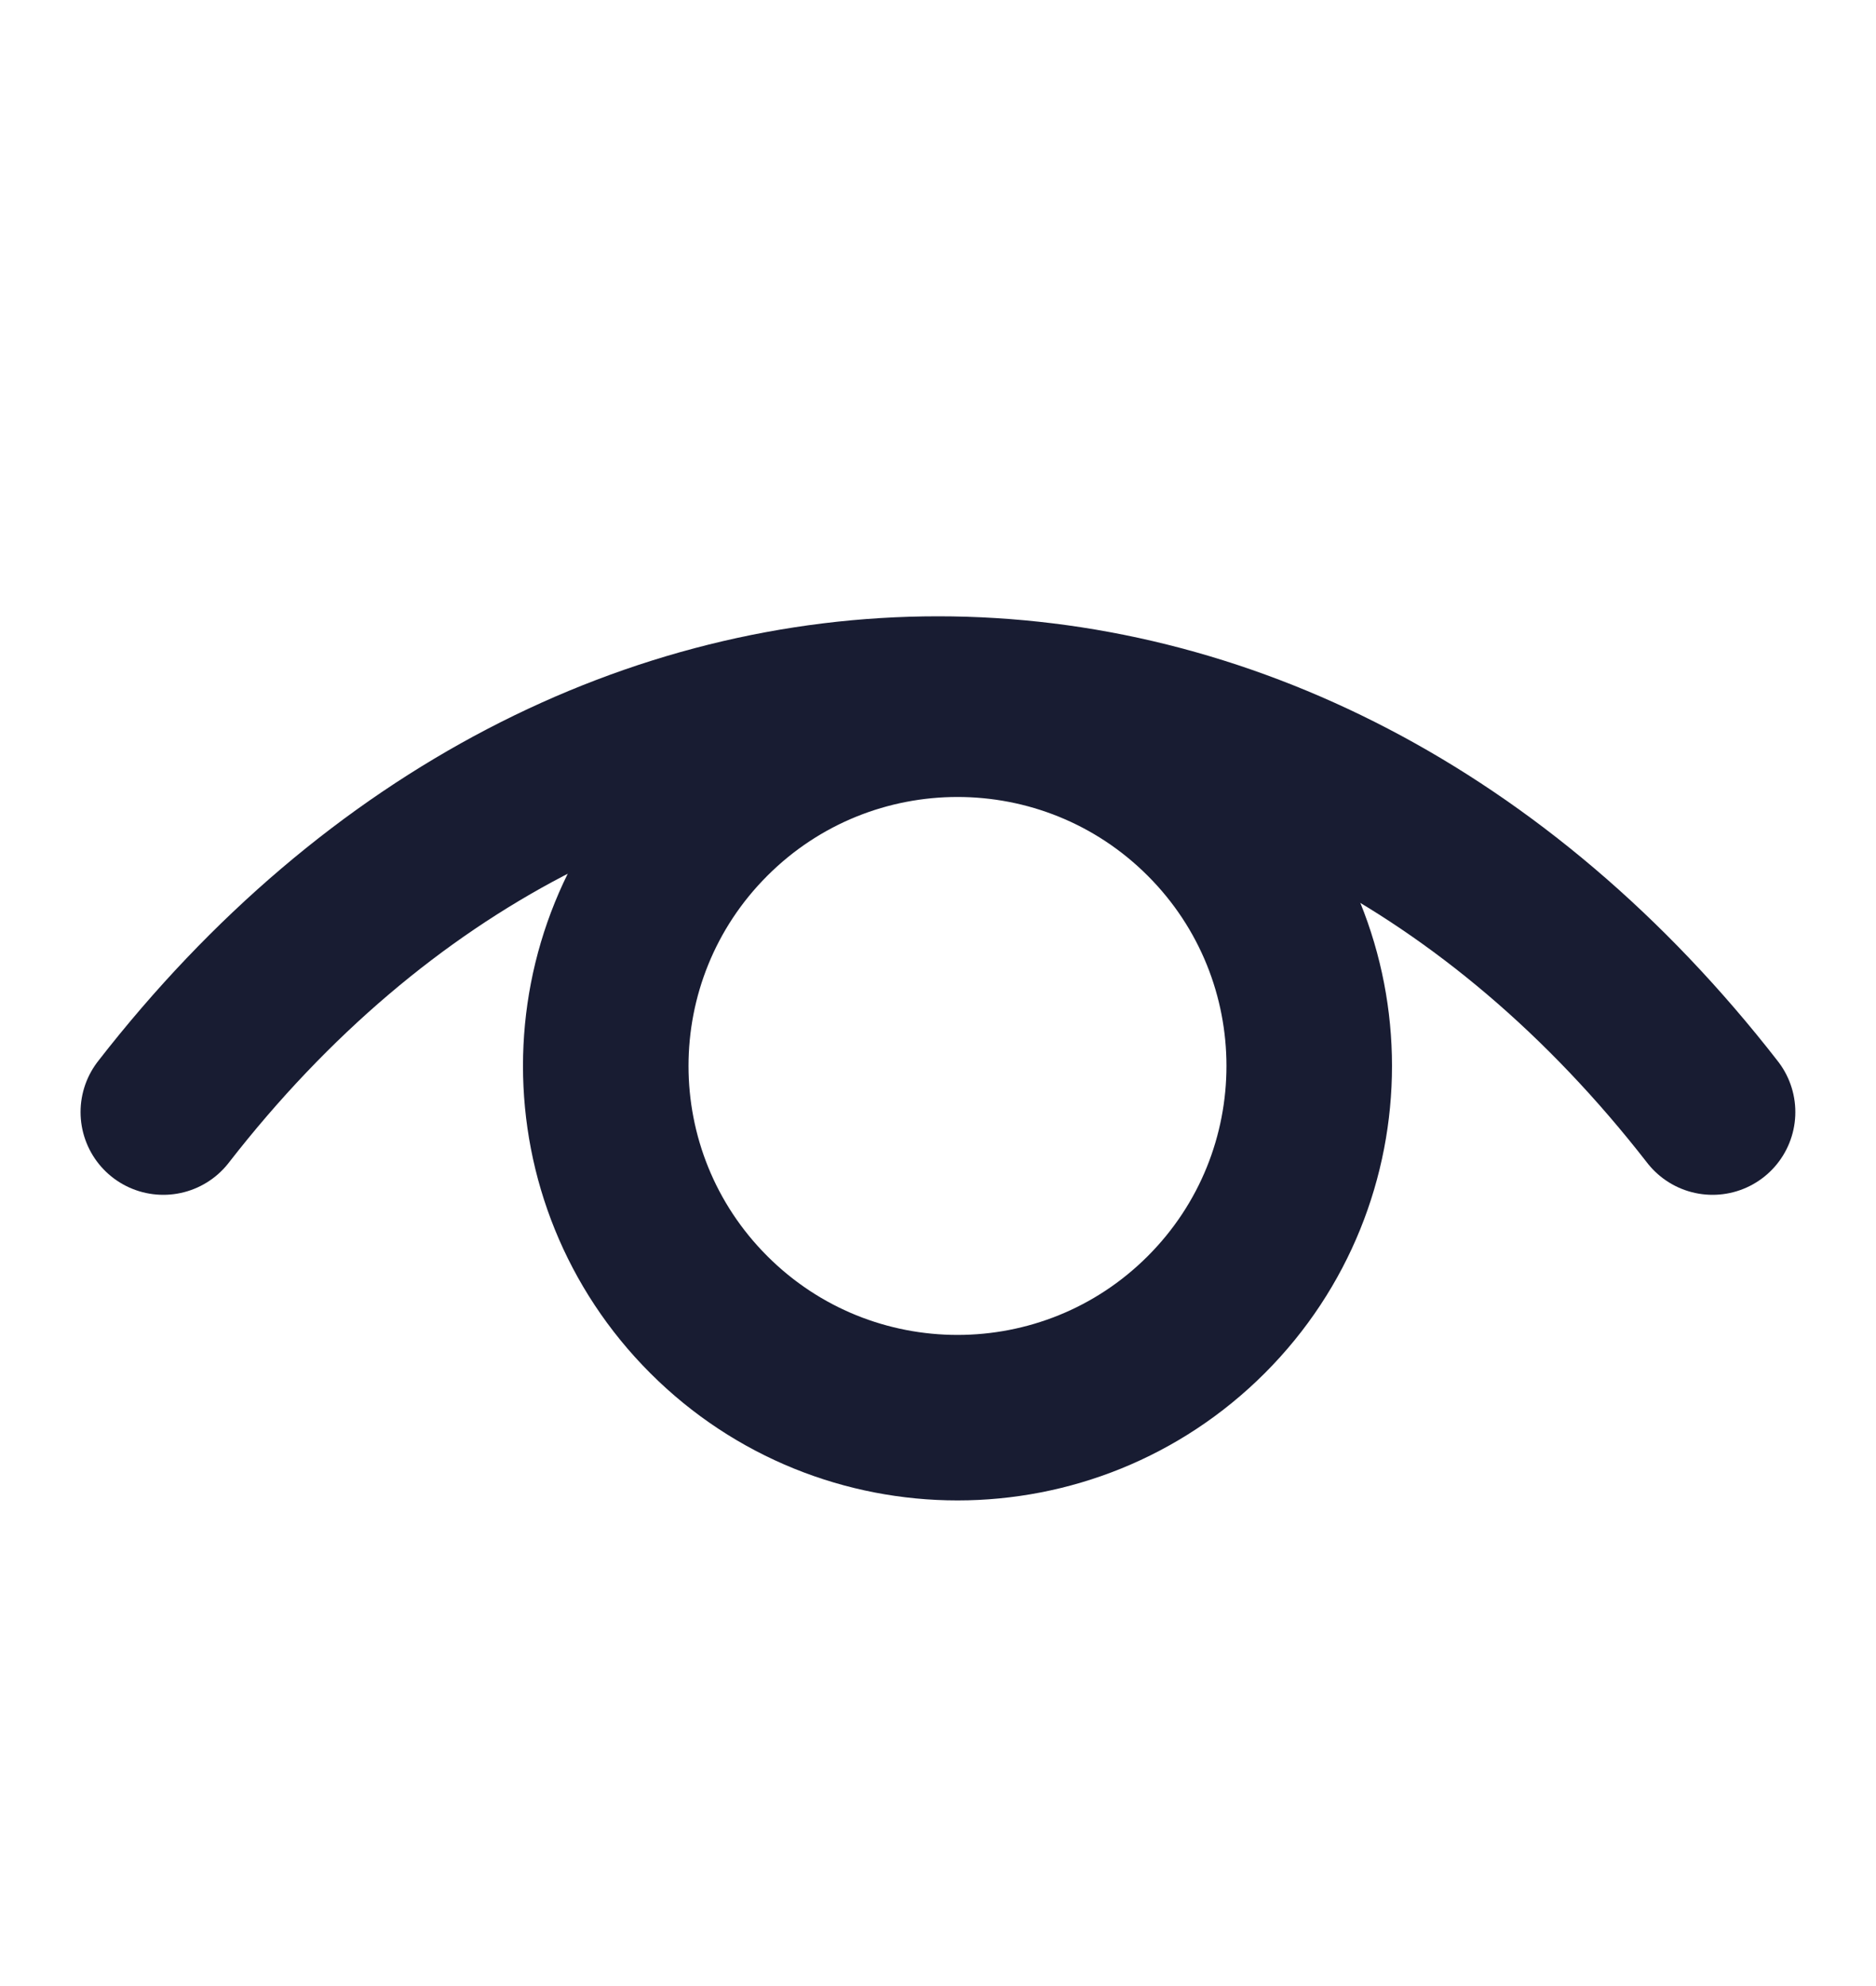 <svg width="17" height="18" viewBox="0 0 17 18" fill="none" xmlns="http://www.w3.org/2000/svg">
<path d="M1.48 10.079C5.357 5.088 11.642 5.088 15.519 10.079" stroke="#181C32" stroke-width="1.5" stroke-linecap="round" stroke-linejoin="round"/>
<path d="M10.931 7.407C12.175 8.652 12.175 10.67 10.931 11.915C9.686 13.16 7.668 13.16 6.423 11.915C5.178 10.67 5.178 8.652 6.423 7.407C7.668 6.162 9.686 6.162 10.931 7.407" stroke="#181C32" stroke-width="1.5" stroke-linecap="round" stroke-linejoin="round"/>
</svg>
